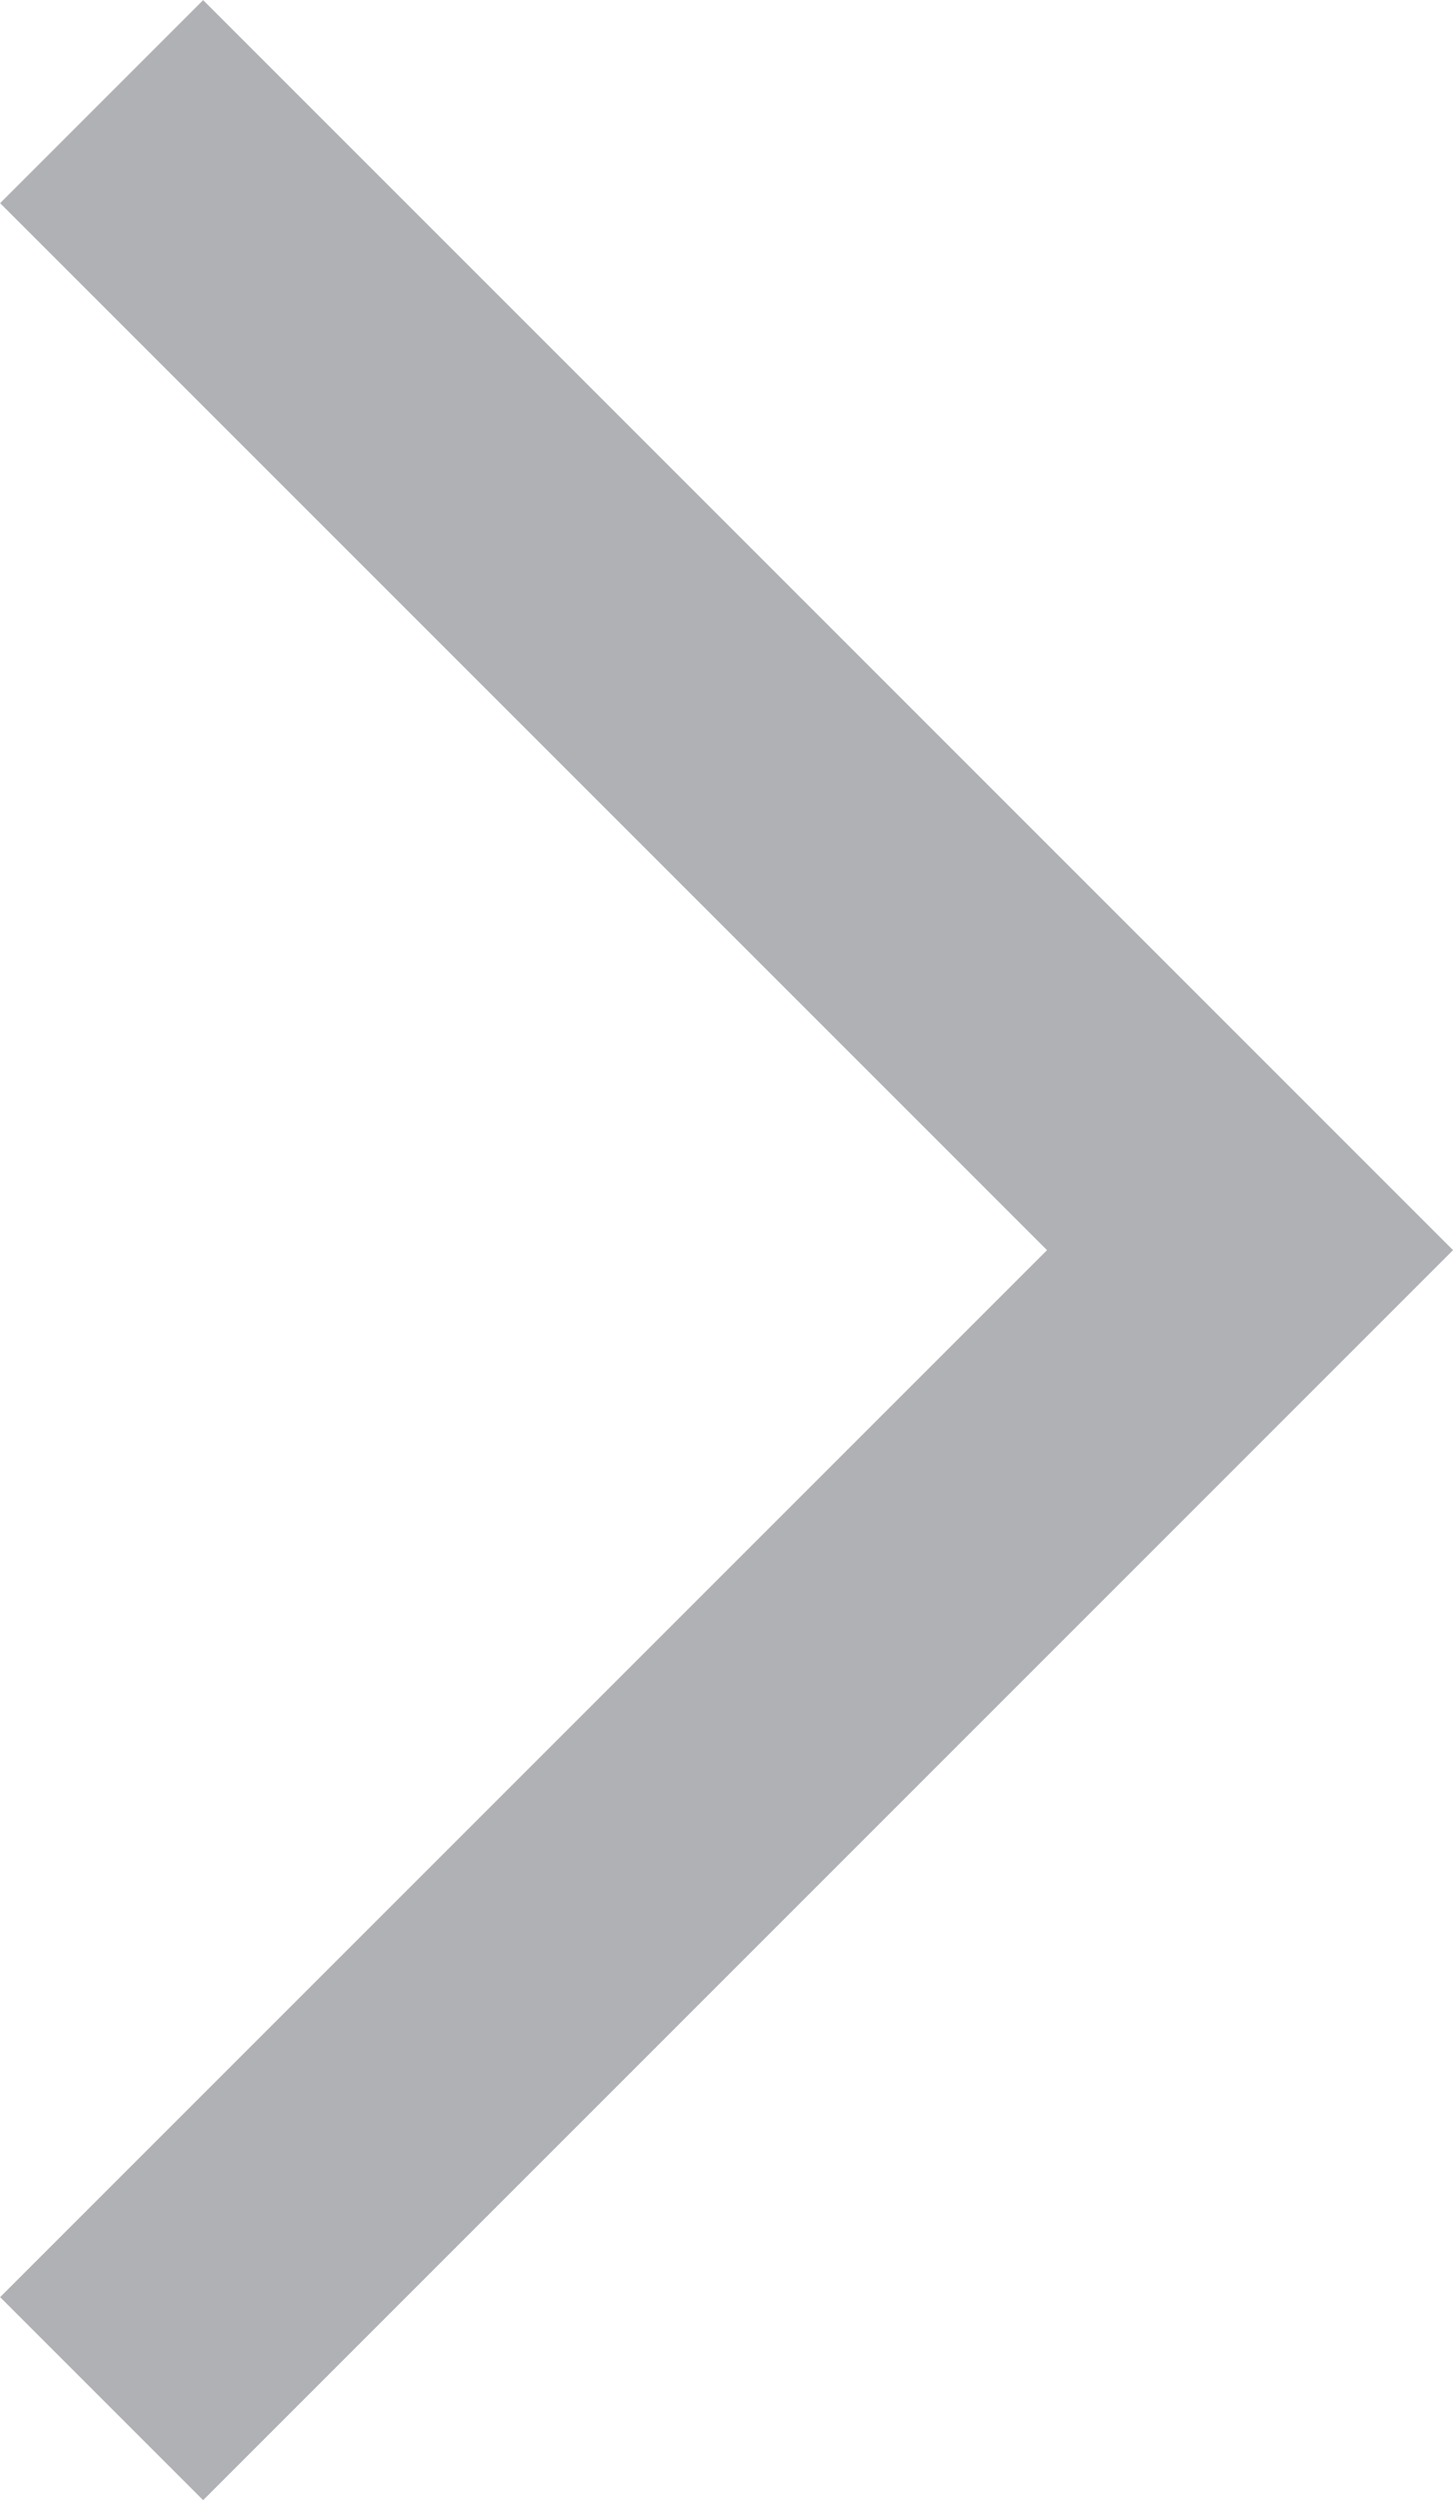 <svg xmlns="http://www.w3.org/2000/svg" width="5.061" height="8.707" viewBox="0 0 5.061 8.707">
  <path d="M0,0,4,4,0,8" transform="translate(0.354 0.354)" fill="none" stroke="#B0B1B5" stroke-miterlimit="10" stroke-width="1"/>
</svg>

